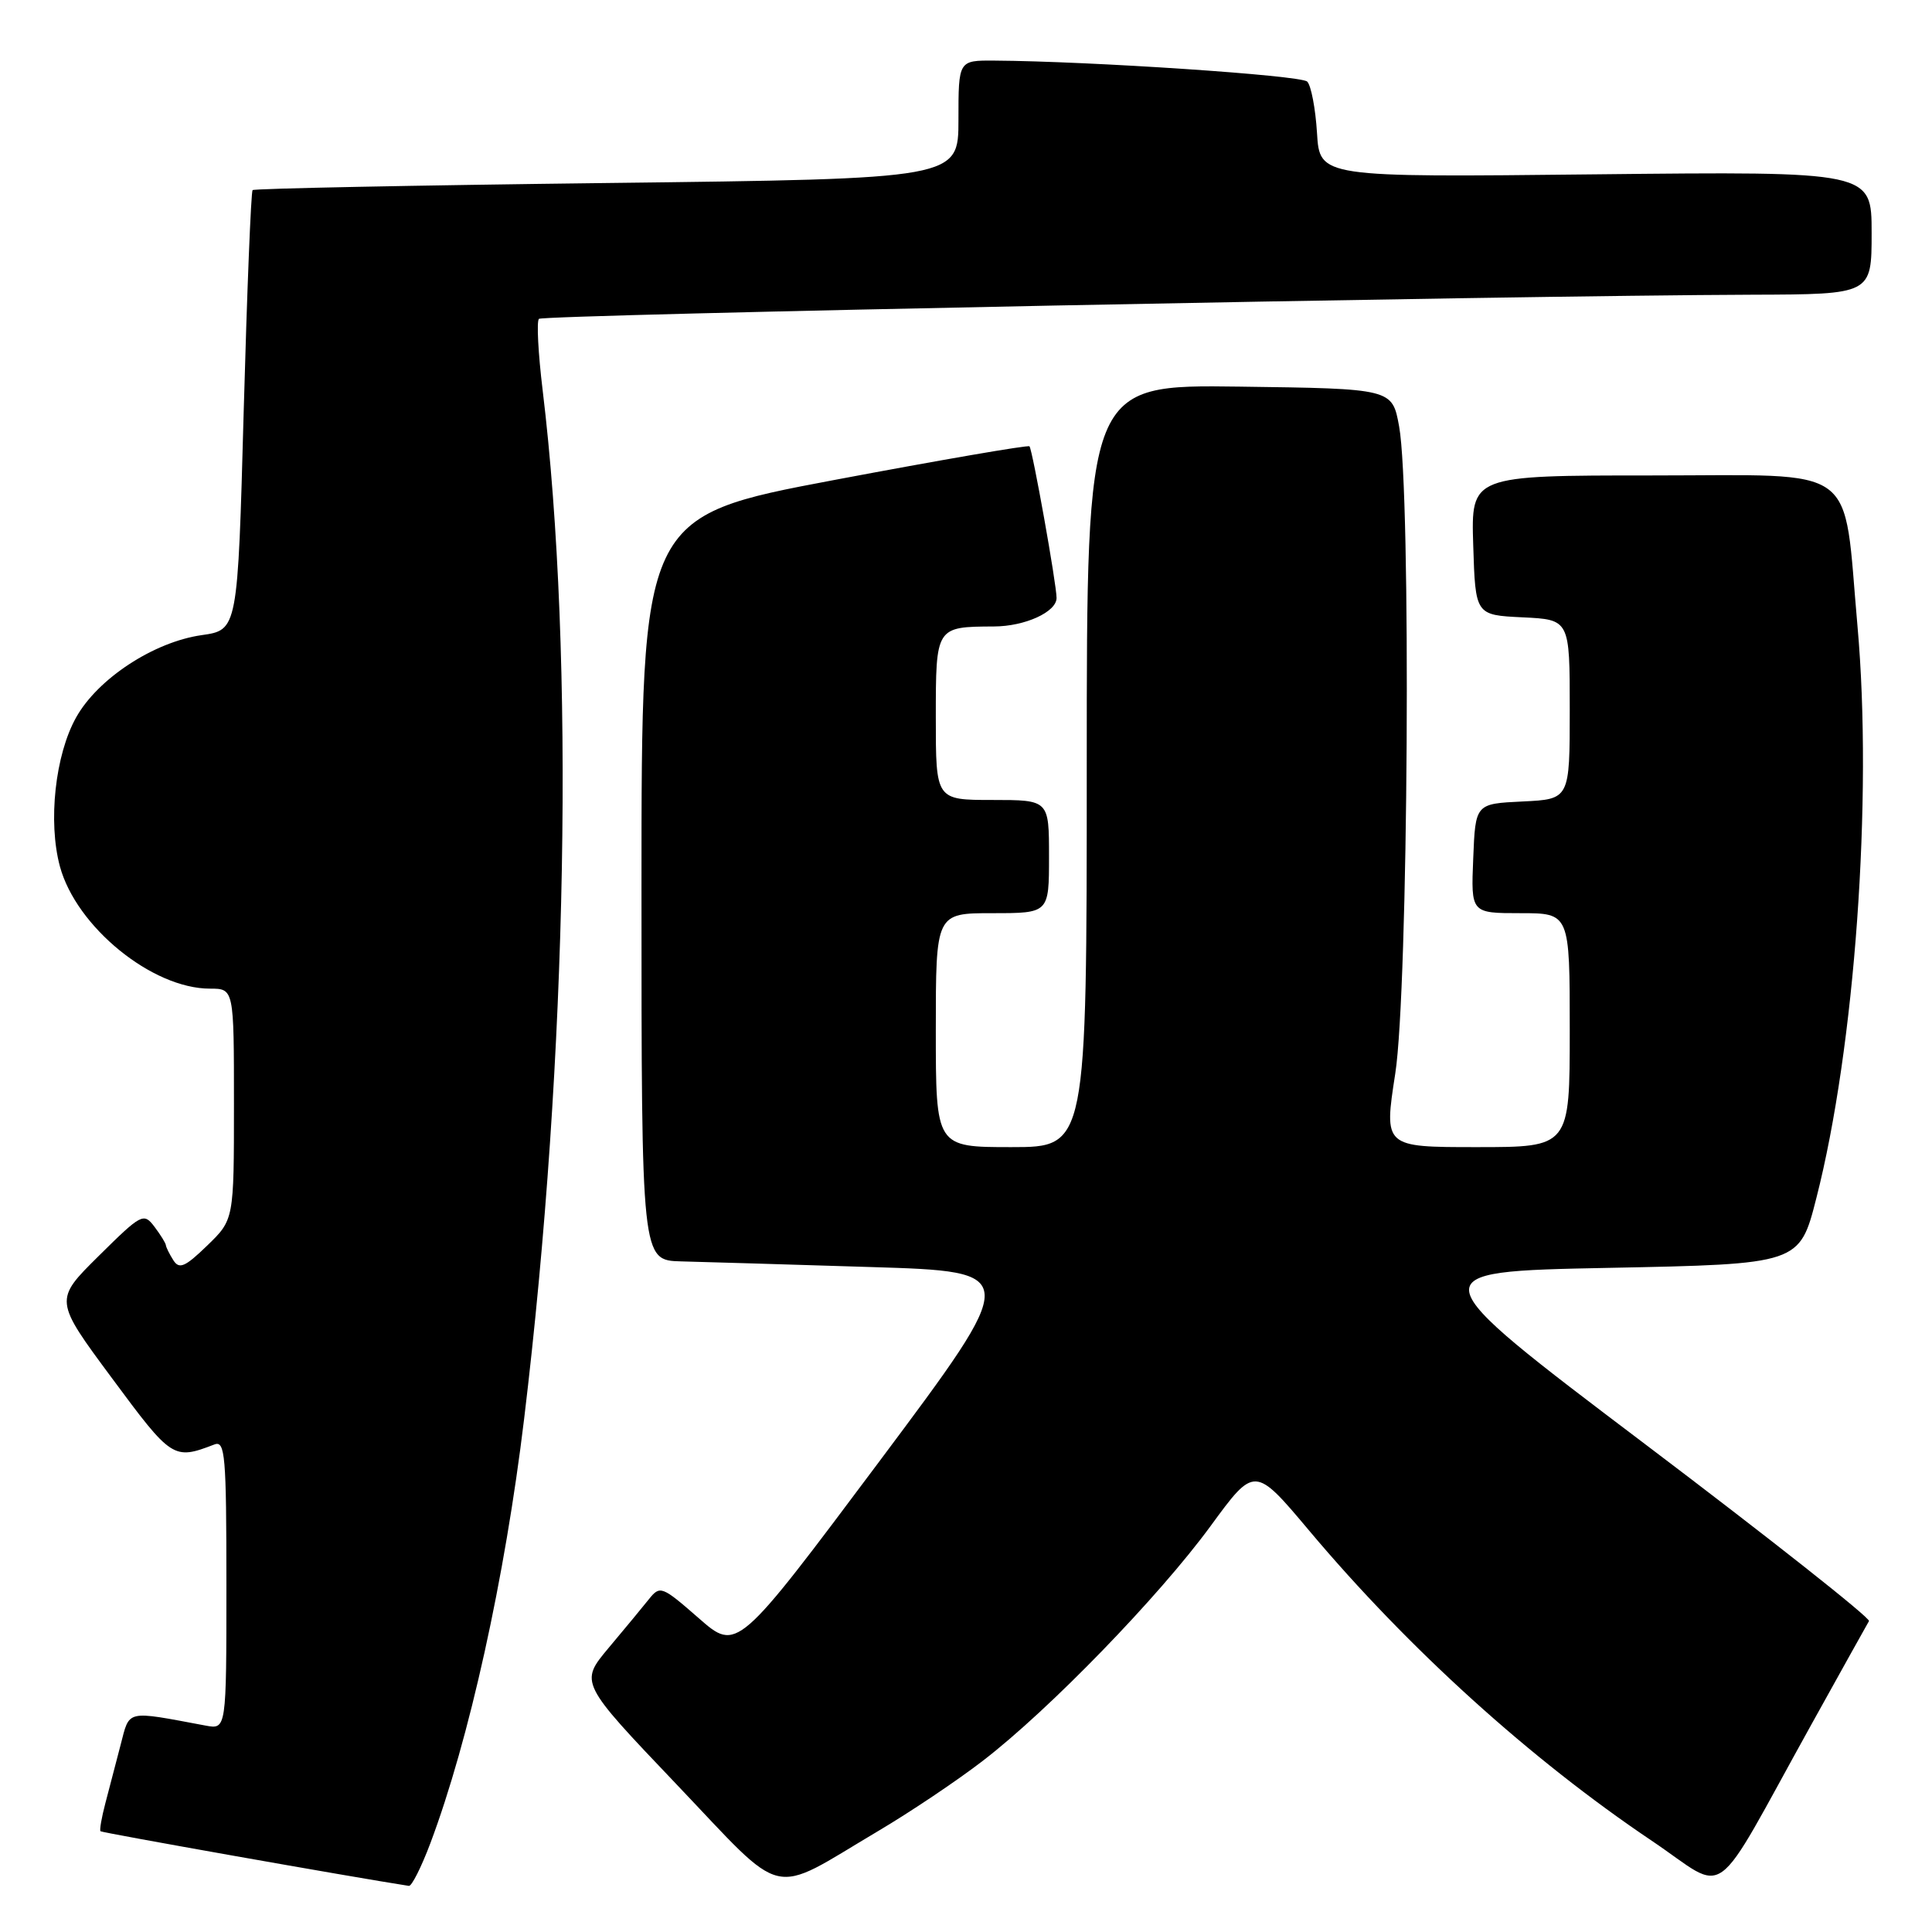 <?xml version="1.0" encoding="UTF-8" standalone="no"?>
<!DOCTYPE svg PUBLIC "-//W3C//DTD SVG 1.1//EN" "http://www.w3.org/Graphics/SVG/1.1/DTD/svg11.dtd" >
<svg xmlns="http://www.w3.org/2000/svg" xmlns:xlink="http://www.w3.org/1999/xlink" version="1.1" viewBox="0 0 256 256">
 <g >
 <path fill="currentColor"
d=" M 57.02 244.25 C 62.16 230.59 66.91 209.09 69.45 188.00 C 75.23 140.09 76.18 87.01 71.90 51.67 C 71.31 46.81 71.09 42.57 71.41 42.25 C 71.97 41.70 199.43 39.16 232.25 39.05 C 248.00 39.00 248.00 39.00 248.00 30.85 C 248.00 22.71 248.00 22.71 211.43 23.10 C 174.87 23.50 174.87 23.50 174.51 17.62 C 174.31 14.39 173.73 11.33 173.21 10.81 C 172.38 9.98 144.48 8.11 131.75 8.03 C 127.00 8.00 127.00 8.00 127.00 15.85 C 127.00 23.69 127.00 23.69 80.43 24.25 C 54.82 24.56 33.69 24.98 33.47 25.19 C 33.26 25.40 32.73 38.61 32.29 54.53 C 31.50 83.48 31.50 83.48 26.71 84.16 C 20.37 85.07 12.98 89.91 10.10 95.04 C 7.31 100.00 6.34 108.89 7.94 114.81 C 10.11 122.81 20.16 131.00 27.82 131.00 C 31.00 131.00 31.00 131.00 31.00 146.30 C 31.00 161.61 31.00 161.61 27.46 165.04 C 24.52 167.89 23.75 168.22 22.97 166.99 C 22.45 166.17 22.01 165.28 21.98 165.00 C 21.96 164.72 21.27 163.62 20.46 162.54 C 19.03 160.66 18.75 160.81 13.07 166.43 C 7.17 172.27 7.17 172.27 14.84 182.62 C 22.77 193.34 22.98 193.48 28.41 191.40 C 29.83 190.85 30.00 192.83 30.00 209.97 C 30.00 229.16 30.00 229.16 27.25 228.65 C 16.55 226.65 17.21 226.50 15.98 231.21 C 15.37 233.57 14.46 237.05 13.96 238.94 C 13.46 240.84 13.17 242.51 13.32 242.65 C 13.51 242.85 46.87 248.76 54.18 249.89 C 54.55 249.95 55.83 247.41 57.02 244.25 Z  M 116.30 242.66 C 120.60 240.12 126.87 235.91 130.25 233.30 C 139.03 226.55 153.57 211.55 160.40 202.22 C 166.25 194.22 166.25 194.22 173.51 202.86 C 186.67 218.51 202.80 233.11 218.88 243.92 C 229.24 250.88 226.48 252.90 240.02 228.50 C 243.99 221.35 247.42 215.18 247.65 214.80 C 247.87 214.41 234.49 203.84 217.91 191.30 C 187.76 168.50 187.76 168.50 213.10 168.00 C 238.45 167.50 238.45 167.50 240.68 158.74 C 245.78 138.80 248.16 105.78 246.13 83.00 C 244.18 61.13 246.72 63.00 218.92 63.00 C 194.92 63.00 194.92 63.00 195.21 72.25 C 195.50 81.50 195.50 81.50 201.75 81.80 C 208.00 82.10 208.00 82.10 208.00 94.00 C 208.00 105.90 208.00 105.90 201.75 106.20 C 195.50 106.50 195.50 106.50 195.21 113.75 C 194.91 121.00 194.91 121.00 201.46 121.00 C 208.00 121.00 208.00 121.00 208.00 136.50 C 208.00 152.00 208.00 152.00 195.69 152.00 C 183.37 152.00 183.37 152.00 184.88 142.25 C 186.61 131.12 187.00 65.32 185.39 56.50 C 184.48 51.50 184.48 51.50 164.24 51.23 C 144.00 50.96 144.00 50.96 144.00 101.48 C 144.00 152.00 144.00 152.00 134.00 152.00 C 124.00 152.00 124.00 152.00 124.00 136.50 C 124.00 121.00 124.00 121.00 131.50 121.00 C 139.00 121.00 139.00 121.00 139.00 113.50 C 139.00 106.00 139.00 106.00 131.50 106.00 C 124.00 106.00 124.00 106.00 124.00 95.12 C 124.00 83.03 123.99 83.05 131.70 83.01 C 135.81 83.00 140.00 81.09 140.00 79.23 C 140.00 77.42 136.82 59.63 136.41 59.14 C 136.25 58.94 124.61 60.95 110.55 63.60 C 85.00 68.42 85.00 68.42 85.00 117.71 C 85.00 167.00 85.00 167.00 90.25 167.14 C 93.14 167.21 104.46 167.55 115.41 167.89 C 135.31 168.50 135.31 168.50 116.49 193.68 C 97.66 218.86 97.66 218.86 92.59 214.42 C 87.73 210.17 87.46 210.06 86.01 211.87 C 85.18 212.91 82.77 215.83 80.65 218.35 C 76.80 222.95 76.80 222.95 89.61 236.40 C 104.35 251.88 101.77 251.28 116.30 242.66 Z "/>
</g>
</svg>